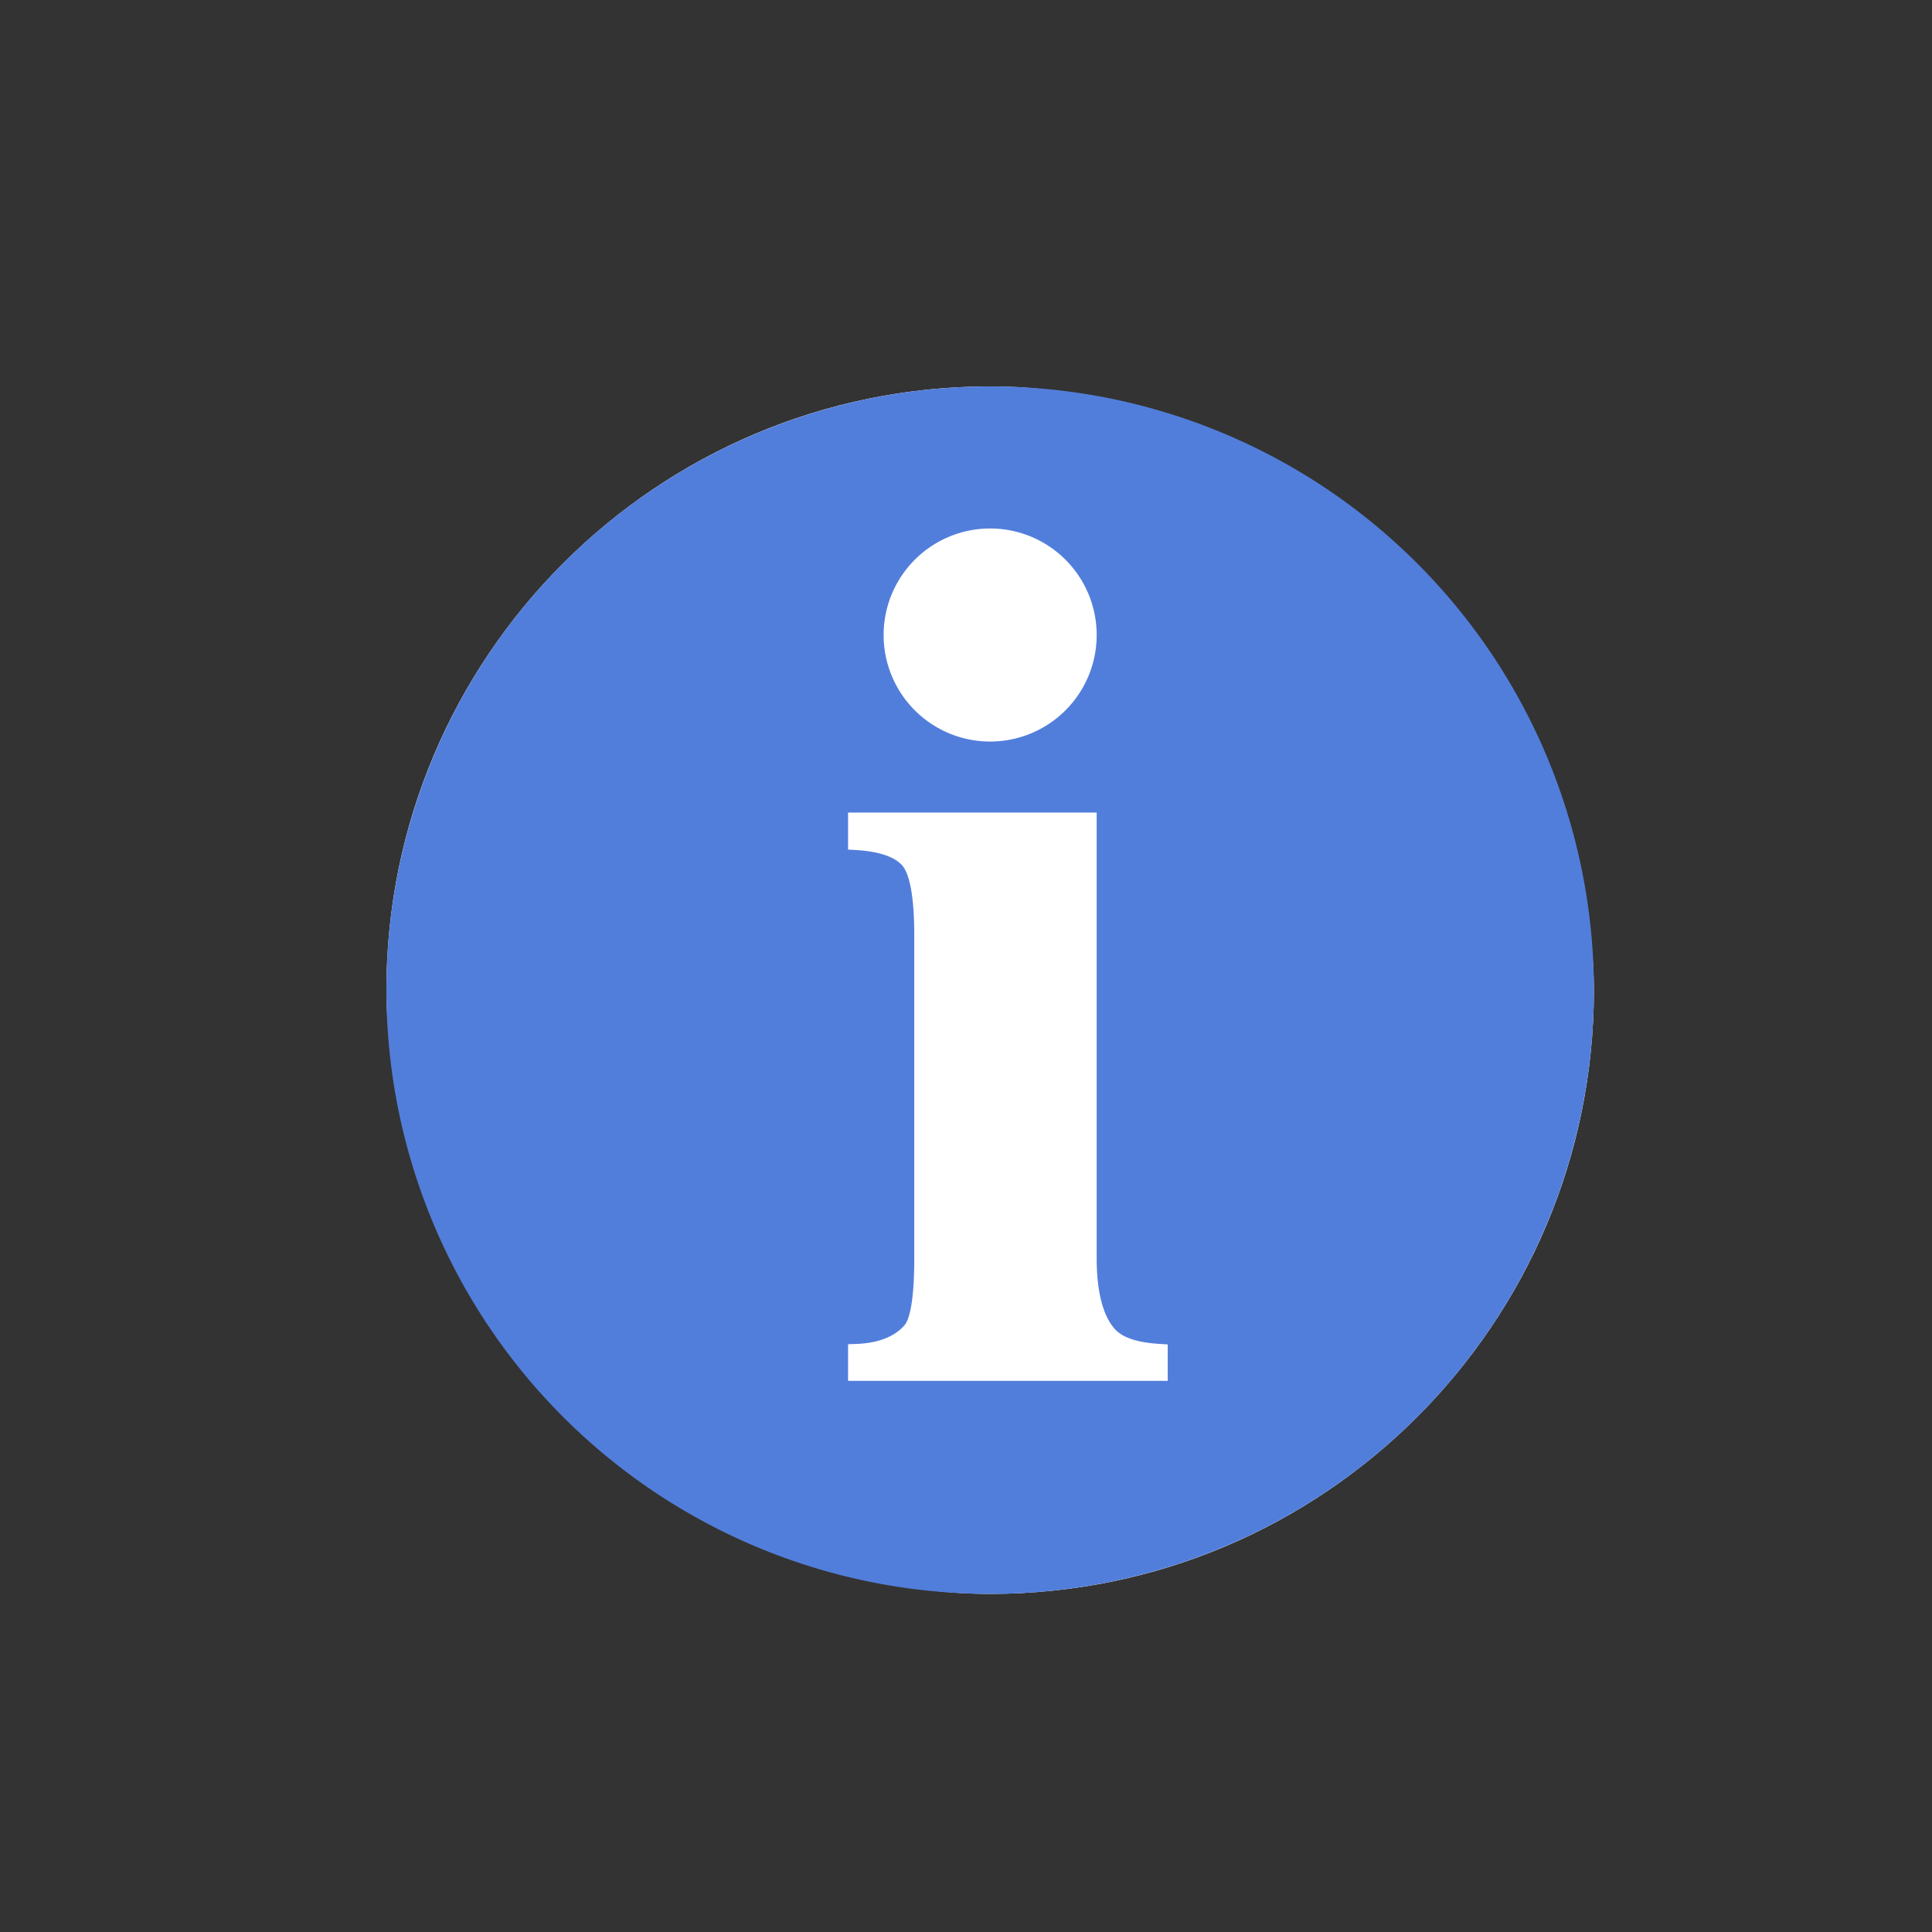 <svg xmlns="http://www.w3.org/2000/svg" width="22" height="22" viewBox="0 0 22 22">
    <rect x="0" y="0" width="22" height="22" fill="#333333" stroke="none"/>
    <g fill="none" fill-rule="evenodd">
        <rect width="13.75" height="13.75" x="4.4" y="4.4" fill="#FFF" rx="6.875"/>
        <path fill="#527EDB" d="M13.297 15.724h-3.64v-.417l.086-.003c.252-.008.439-.08.556-.212.042-.048.112-.212.112-.763v-3.675c0-.524-.073-.722-.134-.795-.087-.103-.267-.164-.537-.18l-.083-.005v-.421h2.831v5.076c0 .525.137.722.198.795.087.104.254.164.528.18l.083.005v.415zm-2.022-9.706a1.213 1.213 0 1 1 0 2.426 1.213 1.213 0 0 1 0-2.426zm0-1.618a6.875 6.875 0 1 0 0 13.75 6.875 6.875 0 0 0 0-13.75z"/>
    </g>
</svg>
